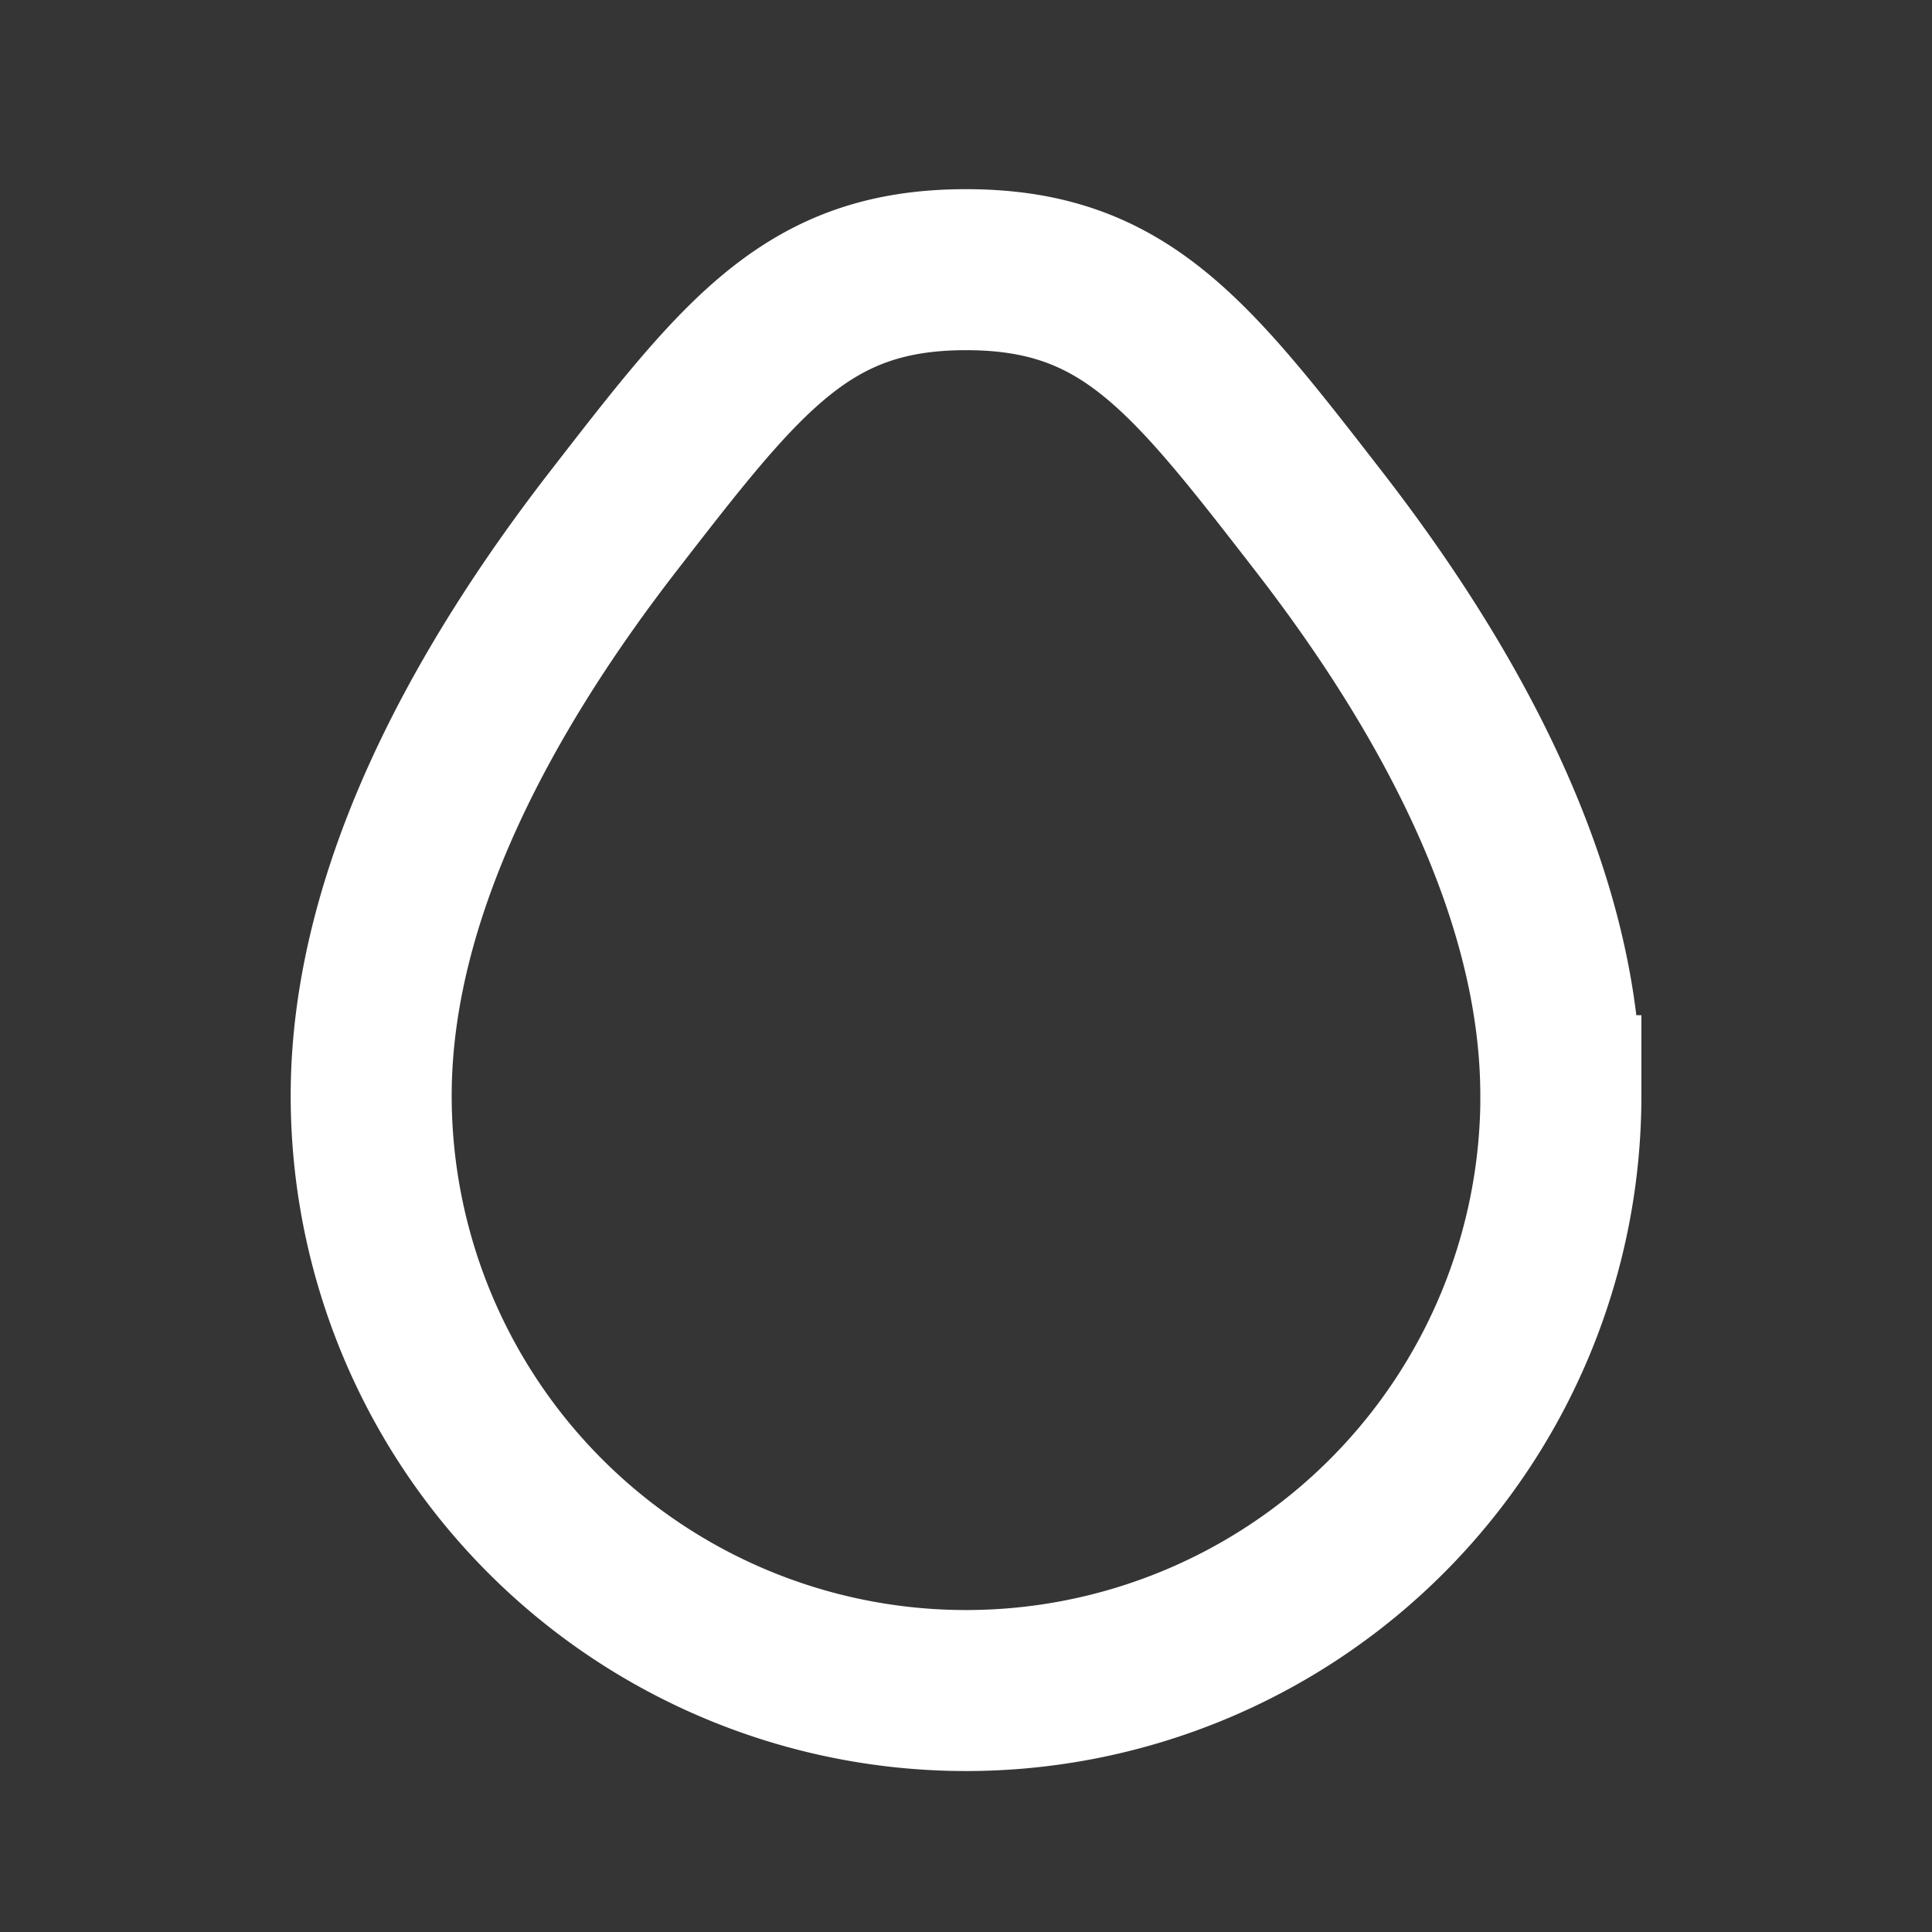 <svg xmlns="http://www.w3.org/2000/svg" width="24" height="24" fill="none"><rect width="100%" height="100%" fill="#333333" stroke="none"/><path fill="#fff" fill-opacity=".01" d="M24 0v24H0V0z"/><path stroke="#FFFFFF" stroke-width="2" d="M19.39 13.611a7.389 7.389 0 1 1-14.779 0c0-2.538 1.412-5.075 3.001-7.128C9.23 4.394 10.038 3.35 12 3.35c1.962 0 2.77 1.044 4.388 3.133 1.59 2.053 3.001 4.59 3.001 7.128Z"/></svg>